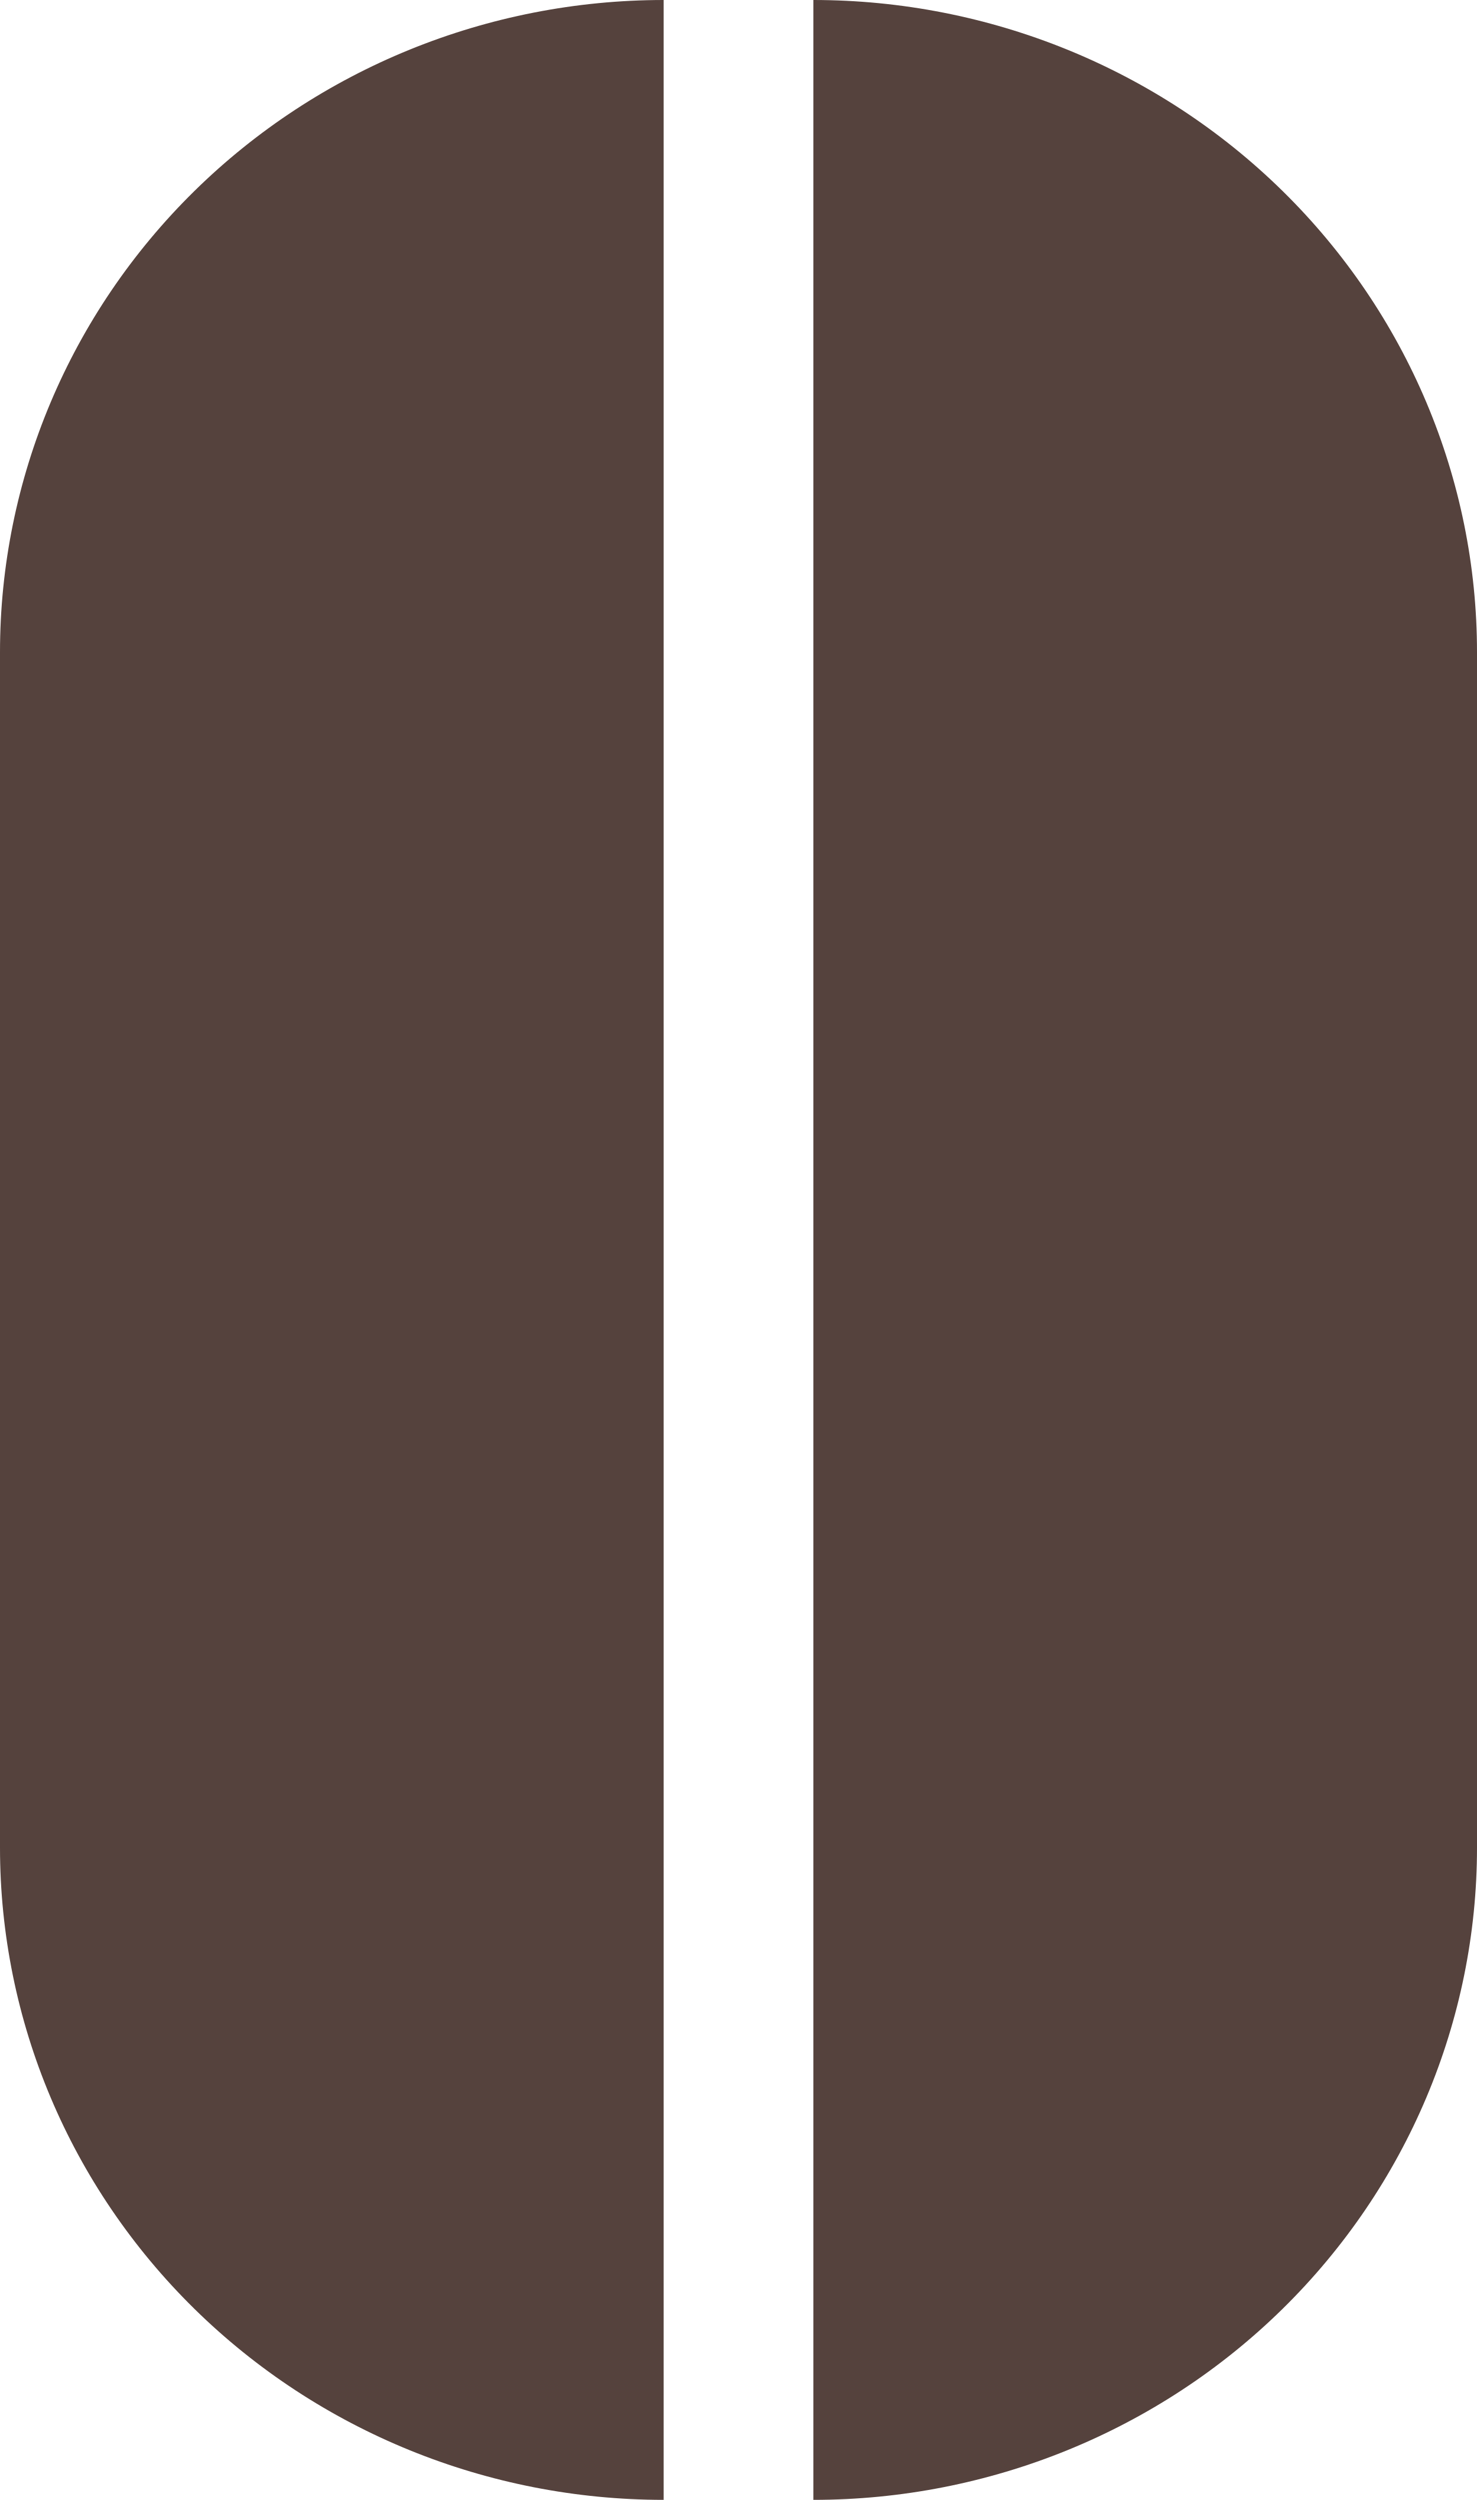 <svg width="130" height="220" viewBox="0 0 130 220" fill="none" xmlns="http://www.w3.org/2000/svg">
<path d="M58.413 0L58.413 220C42.921 220 28.063 213.952 17.109 203.188C6.154 192.423 0 177.823 0 162.6L0 57.4C0 42.177 6.154 27.577 17.109 16.812C28.063 6.047 42.921 0 58.413 0V0Z" fill="#55423D"/>
<path d="M71.588 220L71.588 0C87.079 0 101.937 6.048 112.891 16.812C123.846 27.577 130 42.177 130 57.4L130 162.6C130 177.823 123.846 192.423 112.891 203.188C101.937 213.953 87.079 220 71.588 220V220Z" fill="#55423D"/>
</svg>
